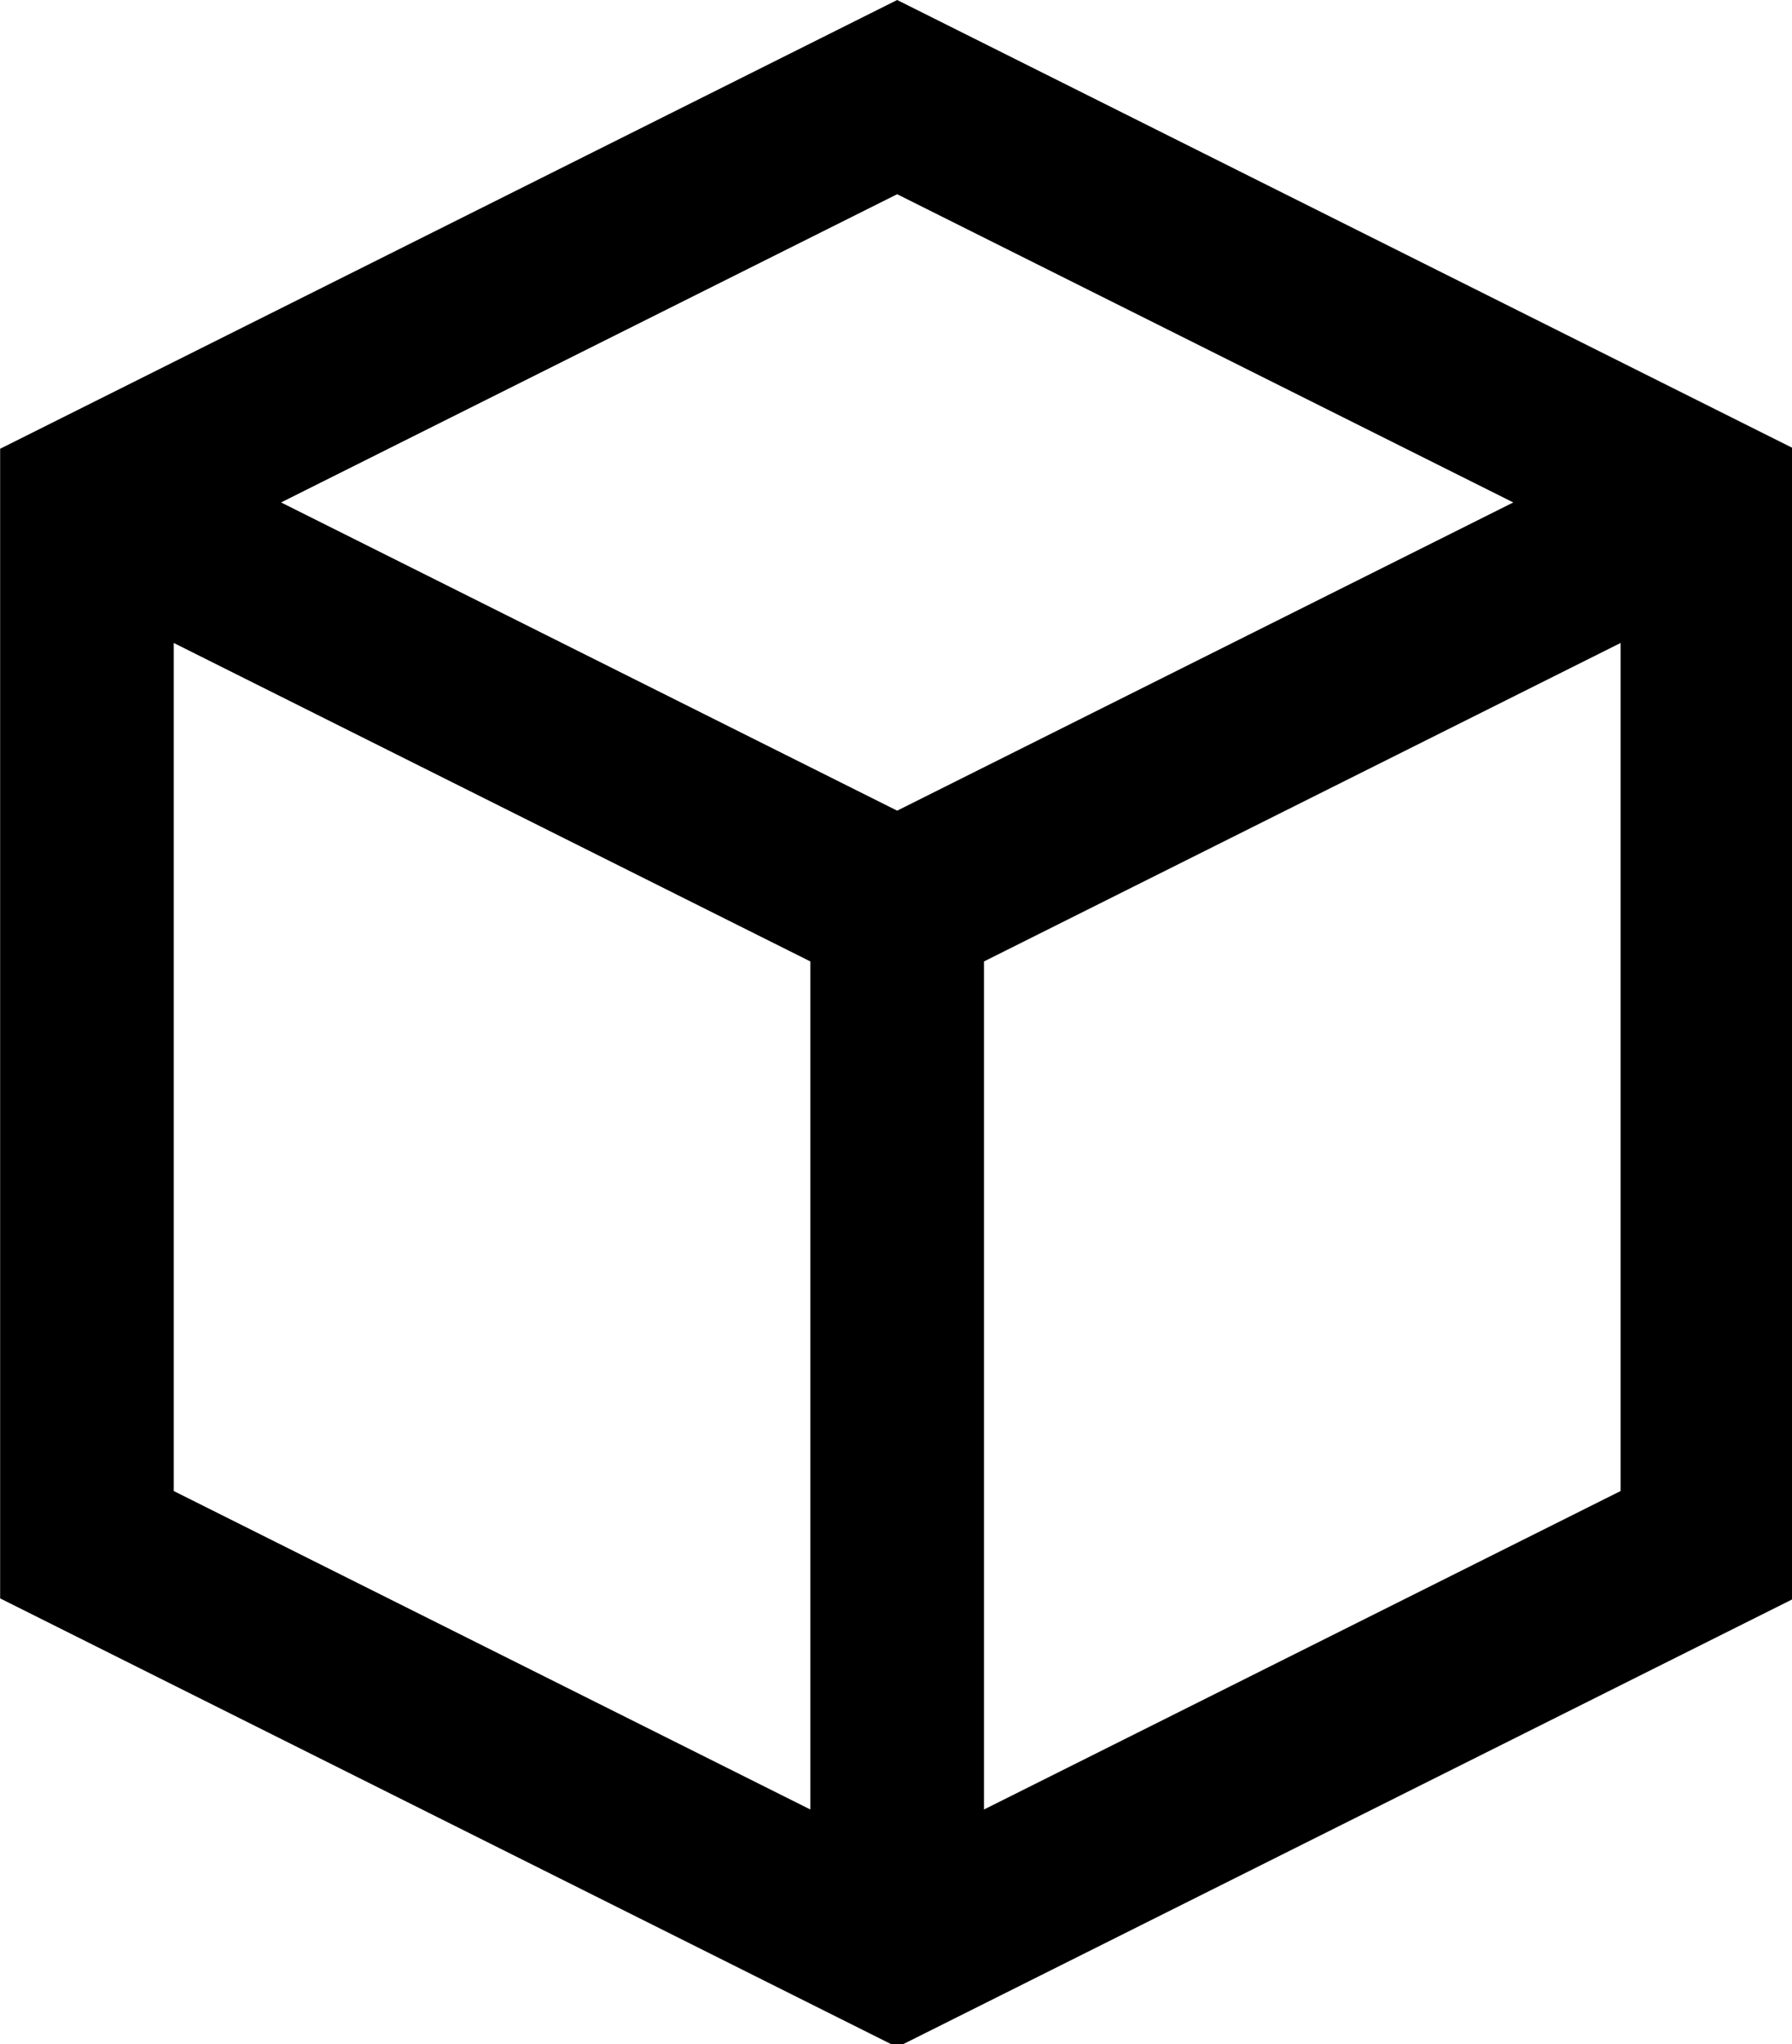 <?xml version="1.0" encoding="utf-8"?>
<svg viewBox="0 0 100 114" xmlns="http://www.w3.org/2000/svg">
  <defs>
    <view id="view-1">
      <title>View 1</title>
    </view>
  </defs>
  <g transform="matrix(0.223, 0, 0, 0.223, -7.023, 0)">
    <g>
      <path d="M256,0L31.528,112.236v287.528L256,512l224.472-112.236V112.236L256,0z M234.277,452.564L74.974,372.913V160.81 l159.303,79.651V452.564z M101.826,125.662L256,48.576l154.174,77.087L256,202.749L101.826,125.662z M437.026,372.913 l-159.303,79.651V240.461l159.303-79.651V372.913z" style=""/>
    </g>
  </g>
  <g transform="matrix(0.208, 0, 0, 0.208, -0, 0)"/>
  <g transform="matrix(0.208, 0, 0, 0.208, -0, 0)"/>
  <g transform="matrix(0.208, 0, 0, 0.208, -0, 0)"/>
  <g transform="matrix(0.208, 0, 0, 0.208, -0, 0)"/>
  <g transform="matrix(0.208, 0, 0, 0.208, -0, 0)"/>
  <g transform="matrix(0.208, 0, 0, 0.208, -0, 0)"/>
  <g transform="matrix(0.208, 0, 0, 0.208, -0, 0)"/>
  <g transform="matrix(0.208, 0, 0, 0.208, -0, 0)"/>
  <g transform="matrix(0.208, 0, 0, 0.208, -0, 0)"/>
  <g transform="matrix(0.208, 0, 0, 0.208, -0, 0)"/>
  <g transform="matrix(0.208, 0, 0, 0.208, -0, 0)"/>
  <g transform="matrix(0.208, 0, 0, 0.208, -0, 0)"/>
  <g transform="matrix(0.208, 0, 0, 0.208, -0, 0)"/>
  <g transform="matrix(0.208, 0, 0, 0.208, -0, 0)"/>
  <g transform="matrix(0.208, 0, 0, 0.208, -0, 0)"/>
</svg>